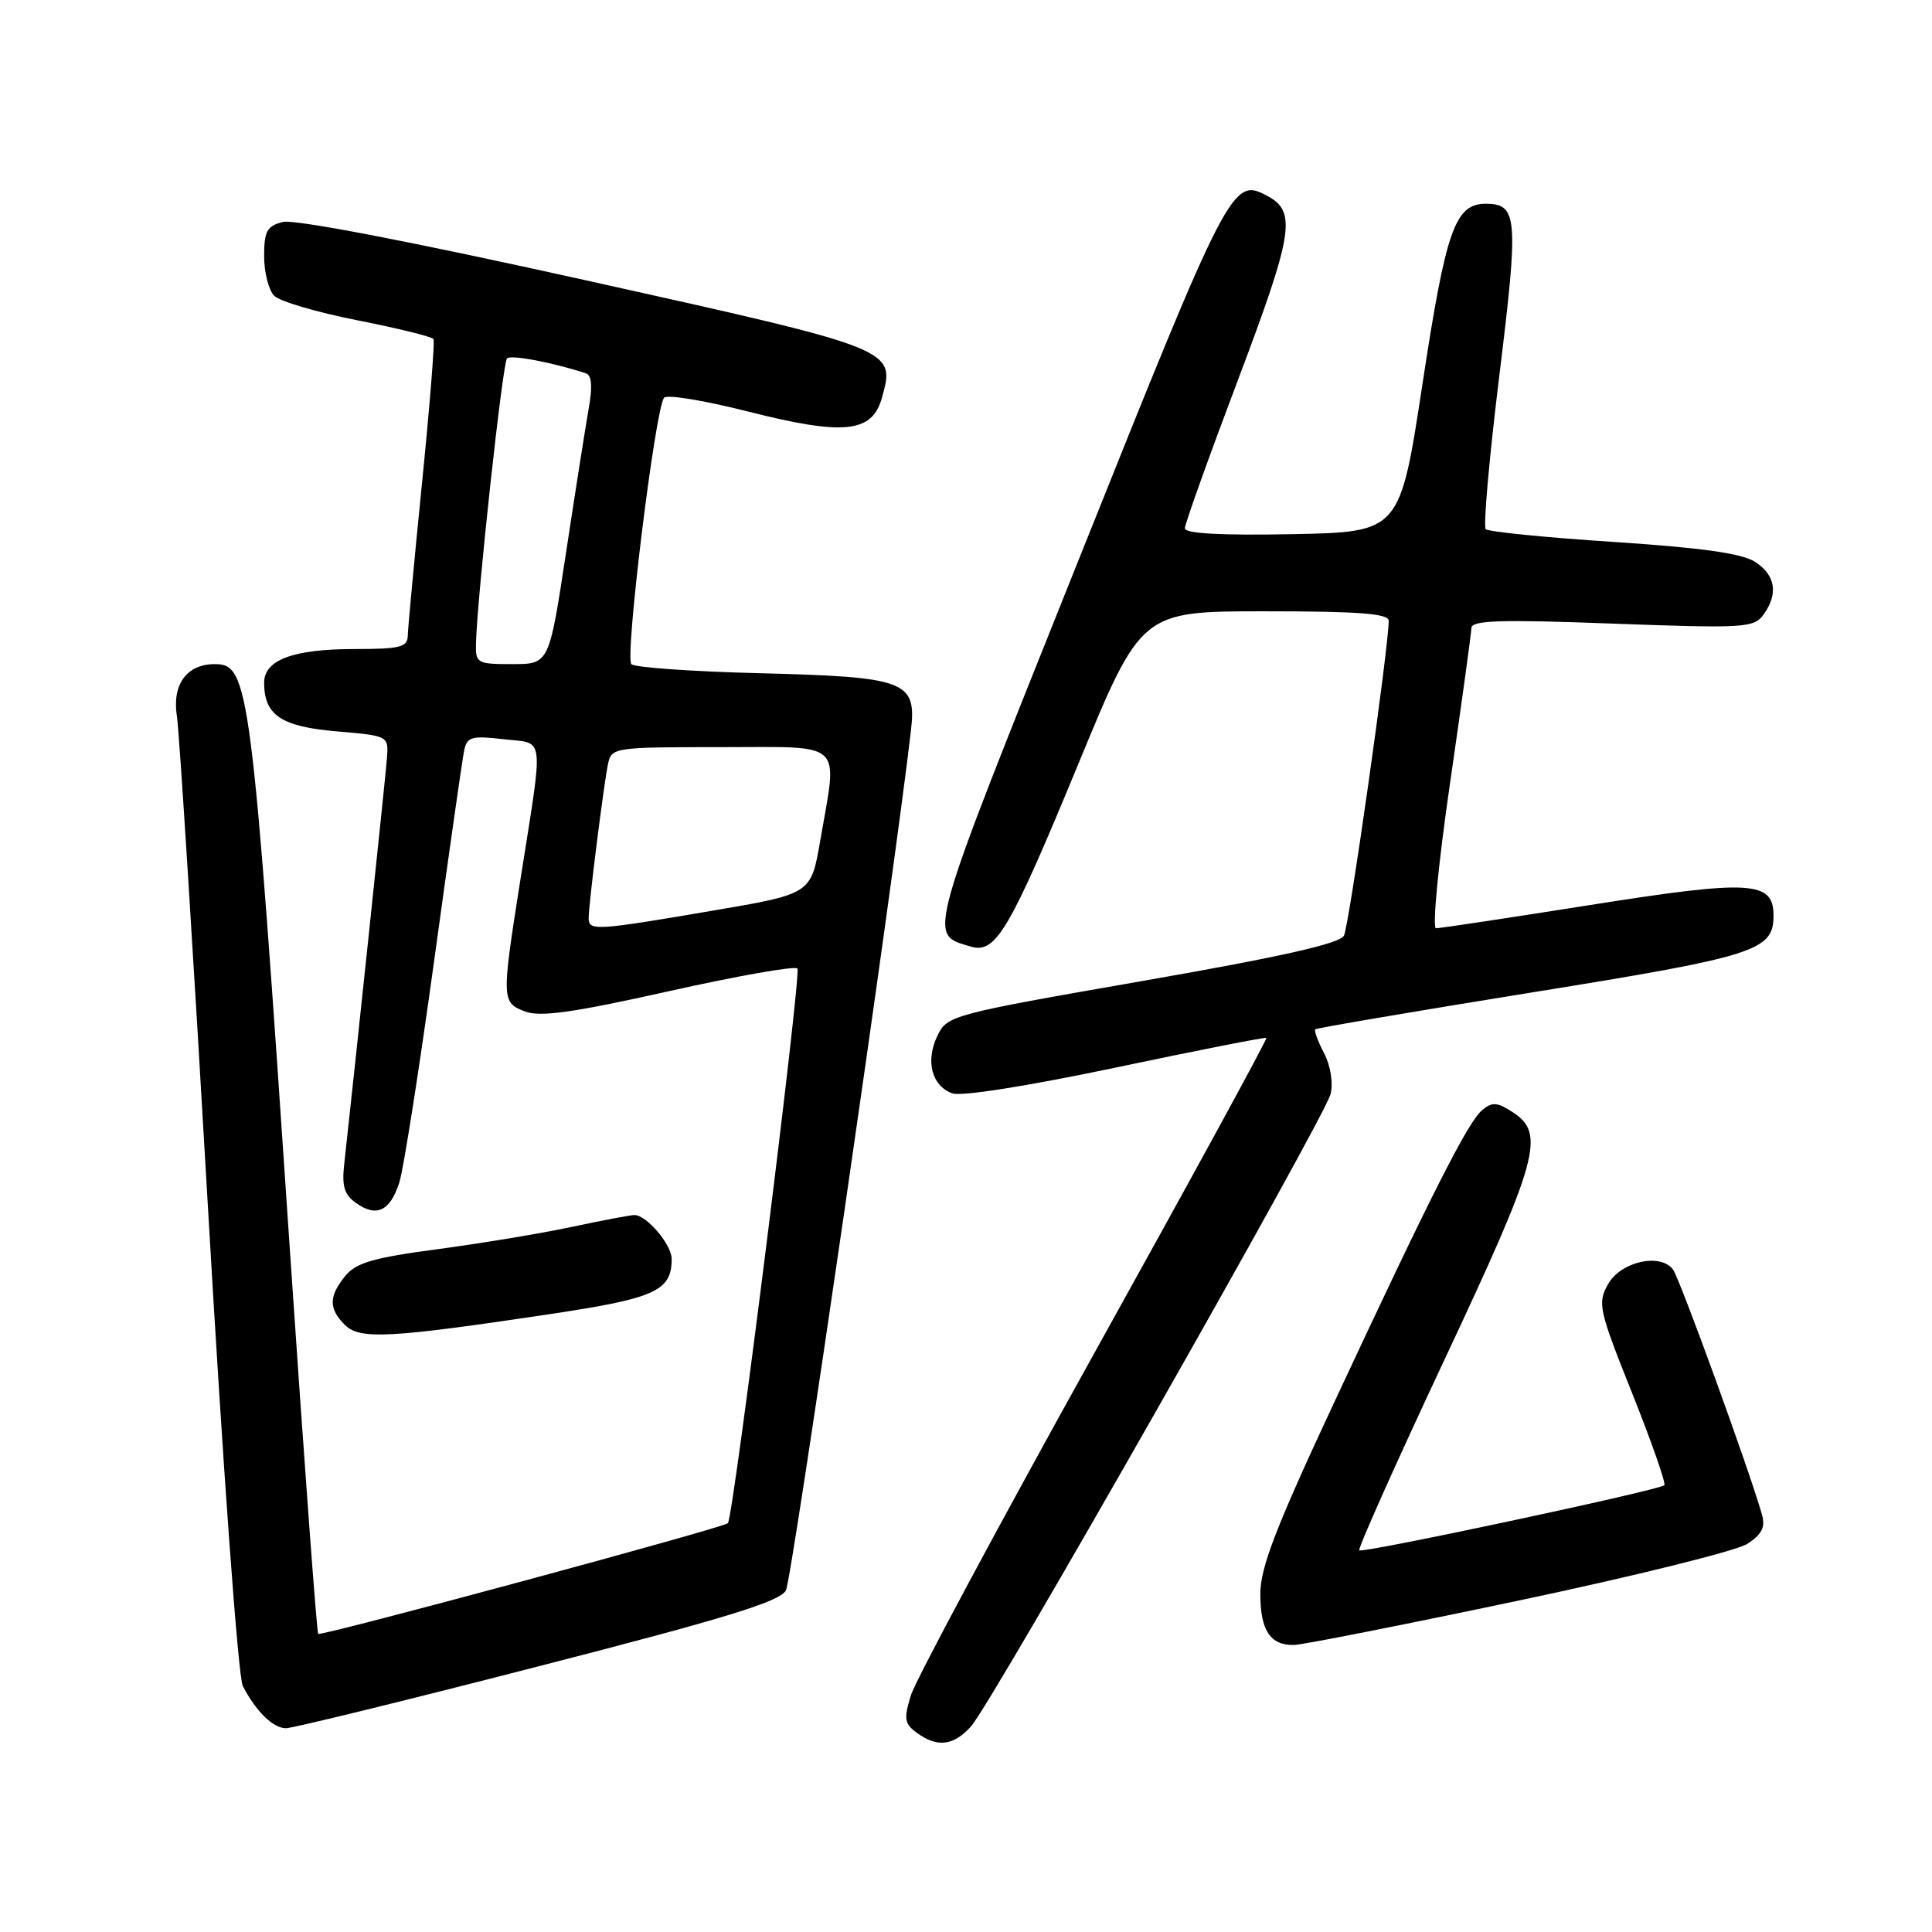 <?xml version="1.0" encoding="UTF-8" standalone="no"?>
<!DOCTYPE svg PUBLIC "-//W3C//DTD SVG 1.1//EN" "http://www.w3.org/Graphics/SVG/1.1/DTD/svg11.dtd" >
<svg xmlns="http://www.w3.org/2000/svg" xmlns:xlink="http://www.w3.org/1999/xlink" version="1.1" viewBox="0 0 256 256">
 <g >
 <path fill="currentColor"
d=" M 128.67 228.75 C 131.45 225.66 175.54 148.11 176.31 144.96 C 176.67 143.49 176.31 141.22 175.45 139.56 C 174.63 137.99 174.10 136.56 174.28 136.39 C 174.45 136.22 187.38 134.02 203.01 131.50 C 232.72 126.71 235.00 125.98 235.00 121.32 C 235.00 116.72 232.01 116.55 210.76 119.91 C 200.01 121.61 190.80 123.00 190.28 123.00 C 189.76 123.00 190.59 114.42 192.14 103.75 C 193.68 93.16 194.95 83.92 194.97 83.22 C 194.99 82.19 198.77 82.07 213.65 82.63 C 231.09 83.27 232.38 83.20 233.65 81.47 C 235.66 78.71 235.29 76.24 232.59 74.47 C 230.85 73.33 225.59 72.59 213.84 71.81 C 204.85 71.23 197.22 70.46 196.87 70.12 C 196.52 69.78 197.34 60.58 198.68 49.67 C 201.25 28.80 201.10 27.00 196.87 27.00 C 192.80 27.00 191.60 30.43 188.50 50.78 C 185.50 70.50 185.50 70.50 171.25 70.78 C 161.78 70.96 157.00 70.70 157.00 70.00 C 157.00 69.43 160.18 60.55 164.06 50.28 C 171.37 30.93 171.83 28.05 167.95 25.97 C 163.30 23.48 162.93 24.18 142.95 74.12 C 122.48 125.28 122.92 123.71 128.65 125.43 C 131.95 126.41 133.77 123.31 142.94 101.09 C 151.23 81.00 151.23 81.00 167.61 81.00 C 180.05 81.00 184.00 81.30 184.01 82.25 C 184.04 85.54 178.77 122.68 178.08 123.98 C 177.53 125.03 169.77 126.78 151.41 129.98 C 125.97 134.42 125.50 134.55 124.20 137.27 C 122.61 140.60 123.45 143.86 126.17 144.87 C 127.36 145.31 136.06 143.93 147.83 141.46 C 158.65 139.18 167.63 137.41 167.80 137.53 C 167.96 137.66 157.67 156.50 144.94 179.41 C 132.21 202.32 121.30 222.68 120.69 224.65 C 119.74 227.77 119.84 228.41 121.49 229.61 C 124.19 231.59 126.35 231.33 128.67 228.75 Z  M 71.30 220.81 C 96.21 214.41 103.35 212.22 104.14 210.73 C 104.95 209.23 118.45 116.32 120.70 96.85 C 121.47 90.20 120.13 89.70 100.50 89.20 C 91.70 88.98 84.12 88.44 83.66 88.01 C 82.76 87.16 86.83 54.03 88.00 52.70 C 88.39 52.25 93.37 53.07 99.07 54.52 C 111.83 57.75 115.56 57.37 116.86 52.71 C 118.66 46.22 118.85 46.30 77.62 37.14 C 54.48 32.00 39.03 29.03 37.49 29.41 C 35.37 29.95 35.00 30.61 35.00 33.95 C 35.00 36.10 35.60 38.46 36.34 39.20 C 37.08 39.94 42.06 41.40 47.40 42.45 C 52.74 43.50 57.26 44.62 57.44 44.93 C 57.63 45.24 56.94 53.83 55.92 64.00 C 54.90 74.17 54.05 83.29 54.03 84.25 C 54.00 85.75 52.99 86.00 47.05 86.00 C 38.84 86.00 35.00 87.43 35.00 90.47 C 35.00 94.76 37.27 96.28 44.60 96.91 C 51.50 97.50 51.50 97.50 51.27 100.50 C 51.08 103.01 47.01 141.61 45.61 154.26 C 45.28 157.20 45.63 158.33 47.21 159.43 C 49.92 161.33 51.70 160.47 52.92 156.66 C 53.47 154.92 55.53 141.80 57.50 127.50 C 59.46 113.20 61.27 100.58 61.50 99.45 C 61.89 97.63 62.48 97.46 66.72 97.95 C 72.27 98.59 72.07 96.83 68.93 116.73 C 66.44 132.49 66.46 132.84 69.58 134.03 C 71.57 134.79 75.97 134.17 88.59 131.35 C 97.62 129.33 105.30 127.97 105.66 128.33 C 106.23 128.89 97.20 200.94 96.45 201.83 C 95.97 202.41 42.52 216.85 42.16 216.50 C 41.98 216.31 40.31 193.73 38.46 166.33 C 33.35 90.55 33.02 88.00 28.45 88.00 C 24.75 88.00 22.78 90.70 23.44 94.89 C 23.75 96.87 25.60 126.13 27.55 159.90 C 29.55 194.65 31.56 222.21 32.17 223.40 C 33.91 226.77 36.19 229.00 37.89 229.00 C 38.76 229.00 53.80 225.32 71.30 220.81 Z  M 201.25 212.08 C 216.52 208.86 230.15 205.48 231.55 204.56 C 233.47 203.30 233.94 202.34 233.47 200.69 C 231.79 194.77 222.55 169.34 221.67 168.20 C 219.96 165.98 214.74 167.18 213.07 170.17 C 211.66 172.69 211.84 173.52 216.27 184.61 C 218.85 191.08 220.77 196.57 220.53 196.80 C 219.87 197.46 180.55 205.85 180.11 205.43 C 179.90 205.22 184.96 193.89 191.36 180.25 C 203.87 153.61 204.80 150.23 200.49 147.40 C 198.41 146.04 197.73 145.98 196.41 147.08 C 194.52 148.64 189.61 158.34 176.64 186.14 C 169.04 202.43 167.00 207.72 167.00 211.19 C 167.00 216.03 168.31 218.02 171.45 217.97 C 172.58 217.95 185.99 215.30 201.25 212.08 Z  M 72.98 174.11 C 86.86 172.03 89.00 171.05 89.00 166.81 C 89.00 164.91 85.67 161.00 84.07 161.00 C 83.55 161.00 79.84 161.70 75.82 162.56 C 71.79 163.42 63.78 164.75 58.00 165.52 C 49.48 166.65 47.17 167.32 45.75 169.07 C 43.55 171.77 43.54 173.40 45.69 175.55 C 47.67 177.53 51.57 177.32 72.98 174.11 Z  M 78.00 121.66 C 78.00 119.80 79.99 104.00 80.56 101.25 C 81.03 99.04 81.31 99.00 95.52 99.00 C 112.13 99.00 111.01 97.94 108.67 111.47 C 107.46 118.45 107.46 118.45 94.48 120.66 C 78.89 123.32 78.00 123.37 78.00 121.66 Z  M 63.07 85.25 C 63.22 79.17 66.60 48.06 67.18 47.49 C 67.70 46.97 73.26 48.03 77.64 49.47 C 78.41 49.73 78.53 51.22 78.00 54.17 C 77.58 56.55 76.23 65.14 75.00 73.25 C 72.76 88.00 72.76 88.00 67.88 88.00 C 63.21 88.00 63.00 87.88 63.07 85.25 Z "/>
</g>
</svg>